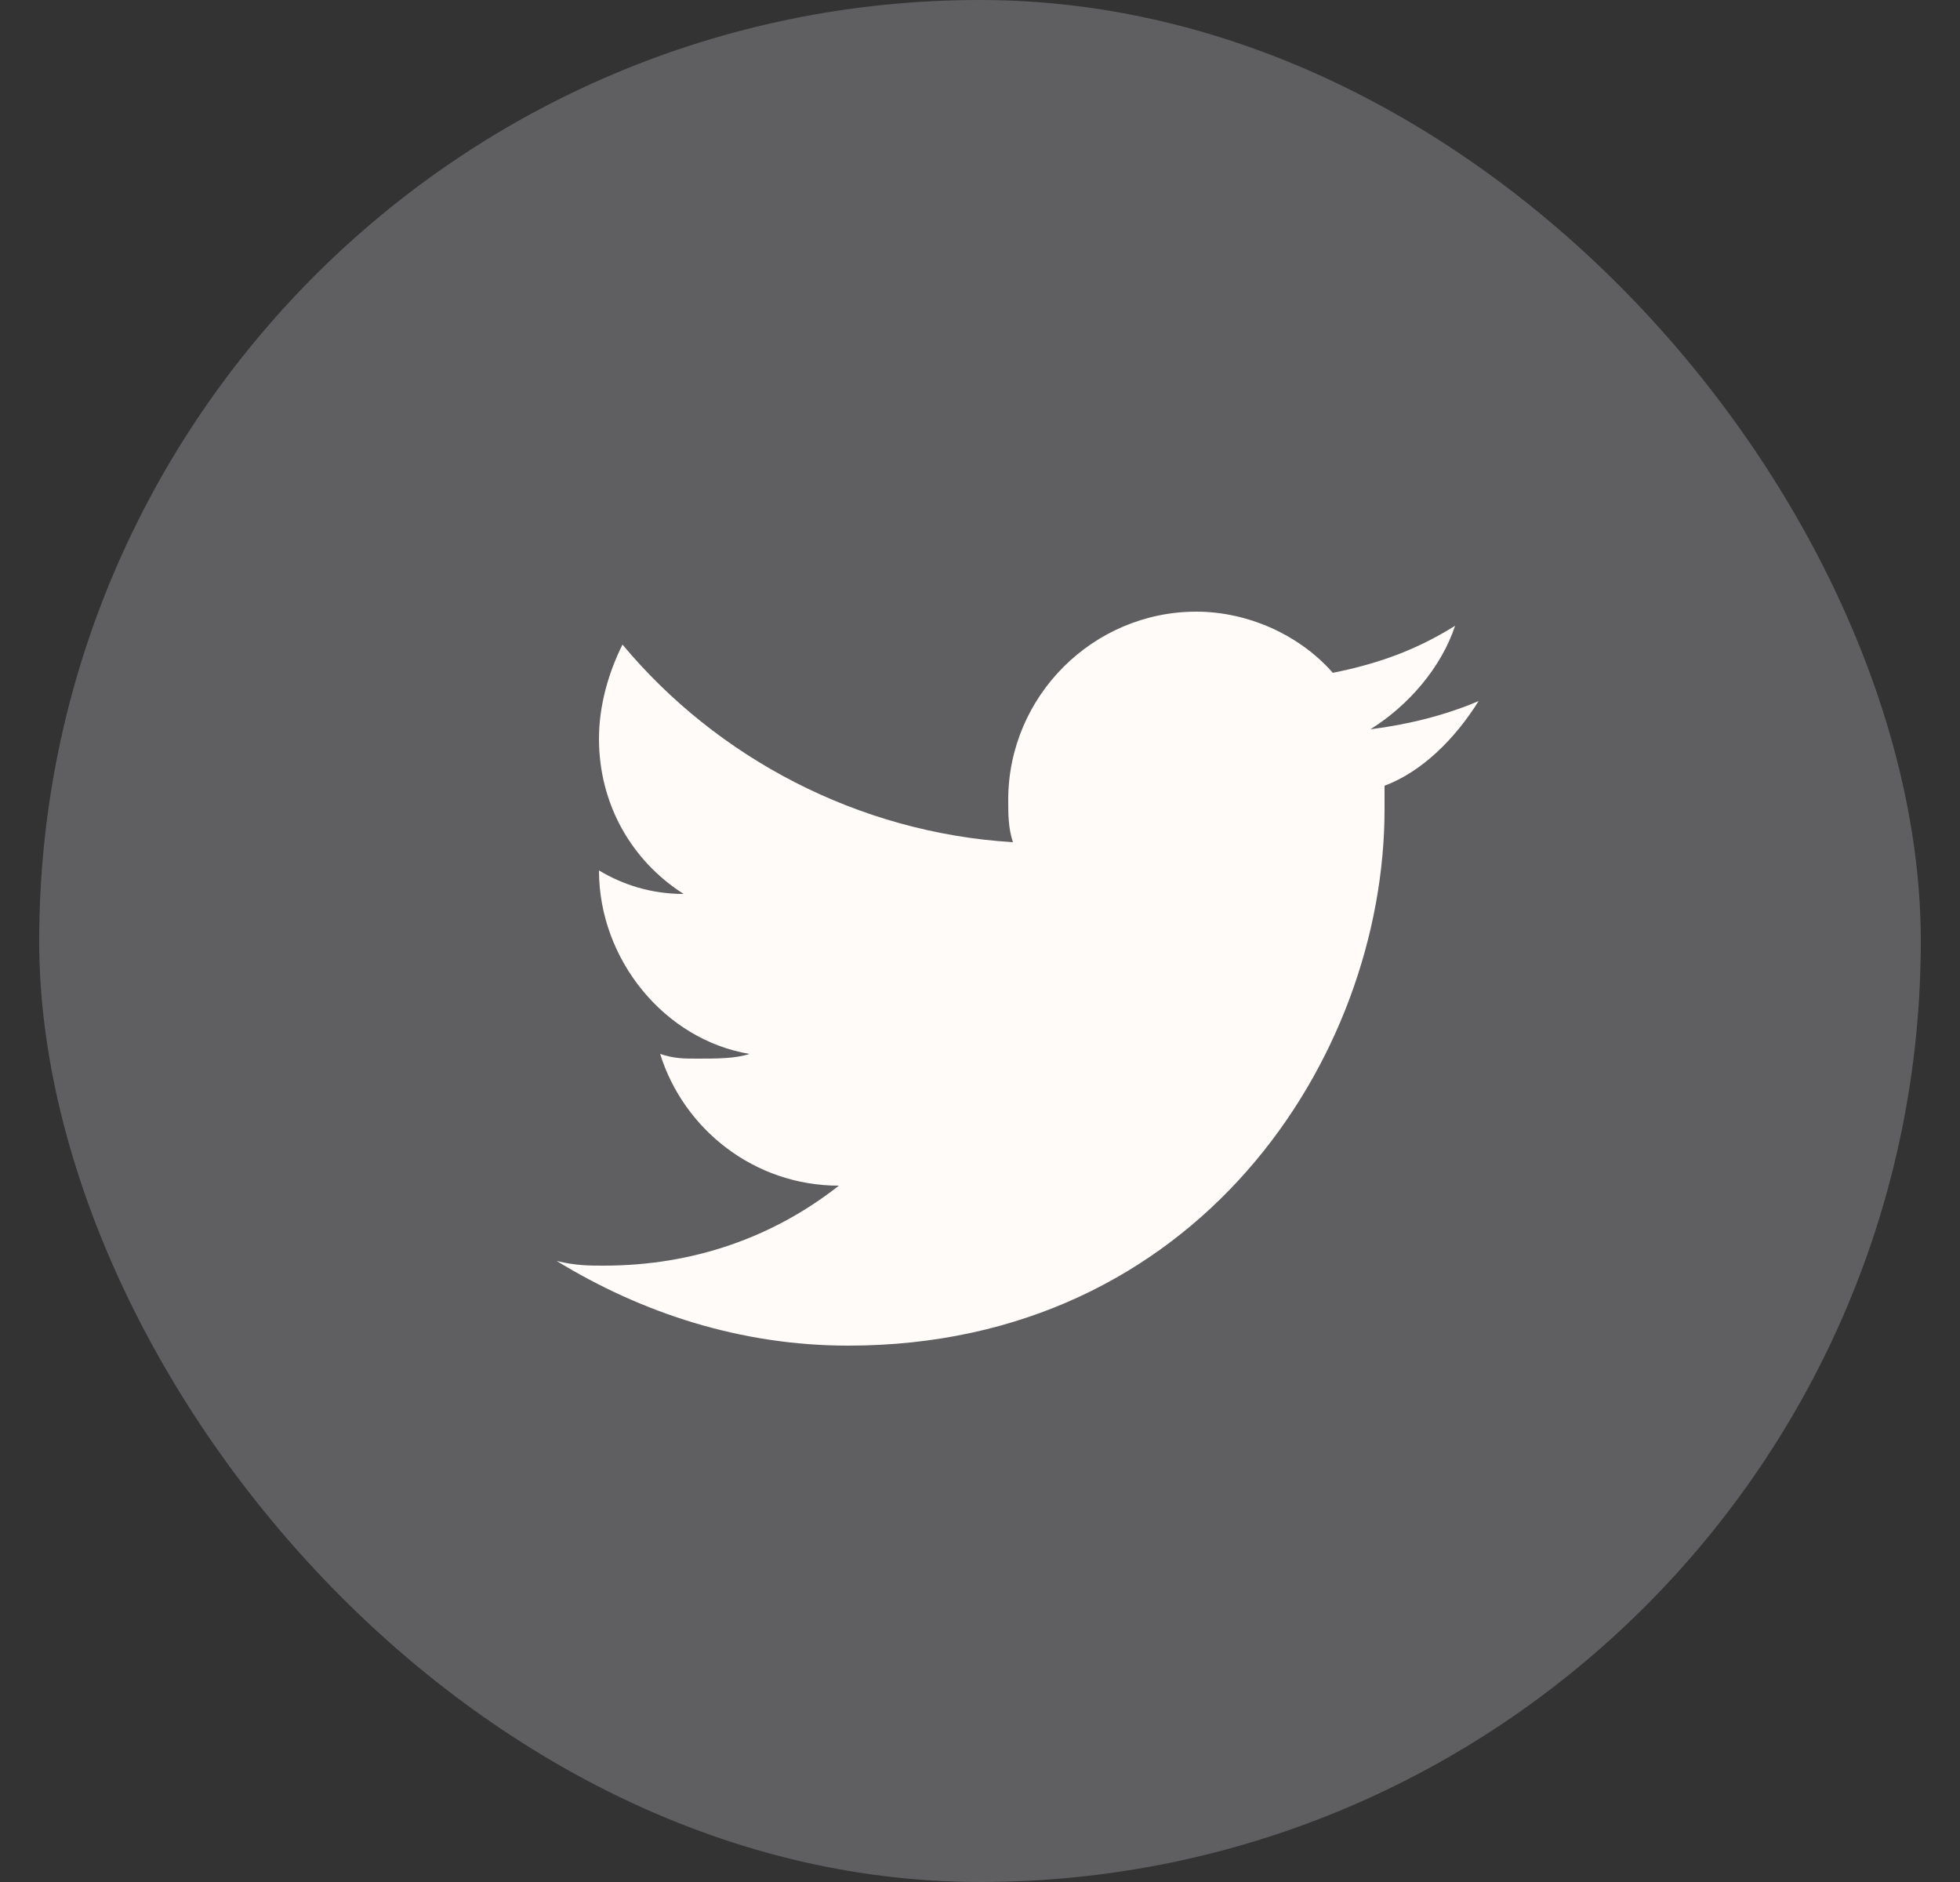 <svg width="25" height="24" viewBox="0 0 25 24" fill="none" xmlns="http://www.w3.org/2000/svg">
<rect x="0" y="0" width="25" height="24" fill="#333333" stroke="none"/>
<rect x="0.5" width="24" height="24" rx="12" fill="#5F5F61"/>
<path d="M18.86 8.94C18.44 9.12 17.96 9.24 17.48 9.3C17.96 9 18.38 8.52 18.56 7.98C18.08 8.28 17.6 8.46 17 8.58C16.58 8.1 15.92 7.8 15.26 7.8C13.94 7.8 12.86 8.88 12.86 10.2C12.86 10.38 12.86 10.56 12.92 10.74C10.94 10.62 9.14 9.66 7.94 8.22C7.76 8.58 7.64 9 7.64 9.42C7.64 10.26 8.06 10.98 8.72 11.4C8.3 11.4 7.94 11.28 7.64 11.1C7.64 12.24 8.48 13.26 9.56 13.44C9.38 13.5 9.14 13.5 8.9 13.5C8.72 13.5 8.6 13.5 8.42 13.44C8.72 14.4 9.62 15.12 10.7 15.12C9.86 15.78 8.84 16.14 7.7 16.14C7.52 16.14 7.34 16.14 7.1 16.08C8.18 16.74 9.44 17.16 10.82 17.16C15.26 17.16 17.66 13.5 17.66 10.32V10.02C18.14 9.84 18.56 9.42 18.86 8.94Z" fill="#FFFBF9"/>
</svg>
